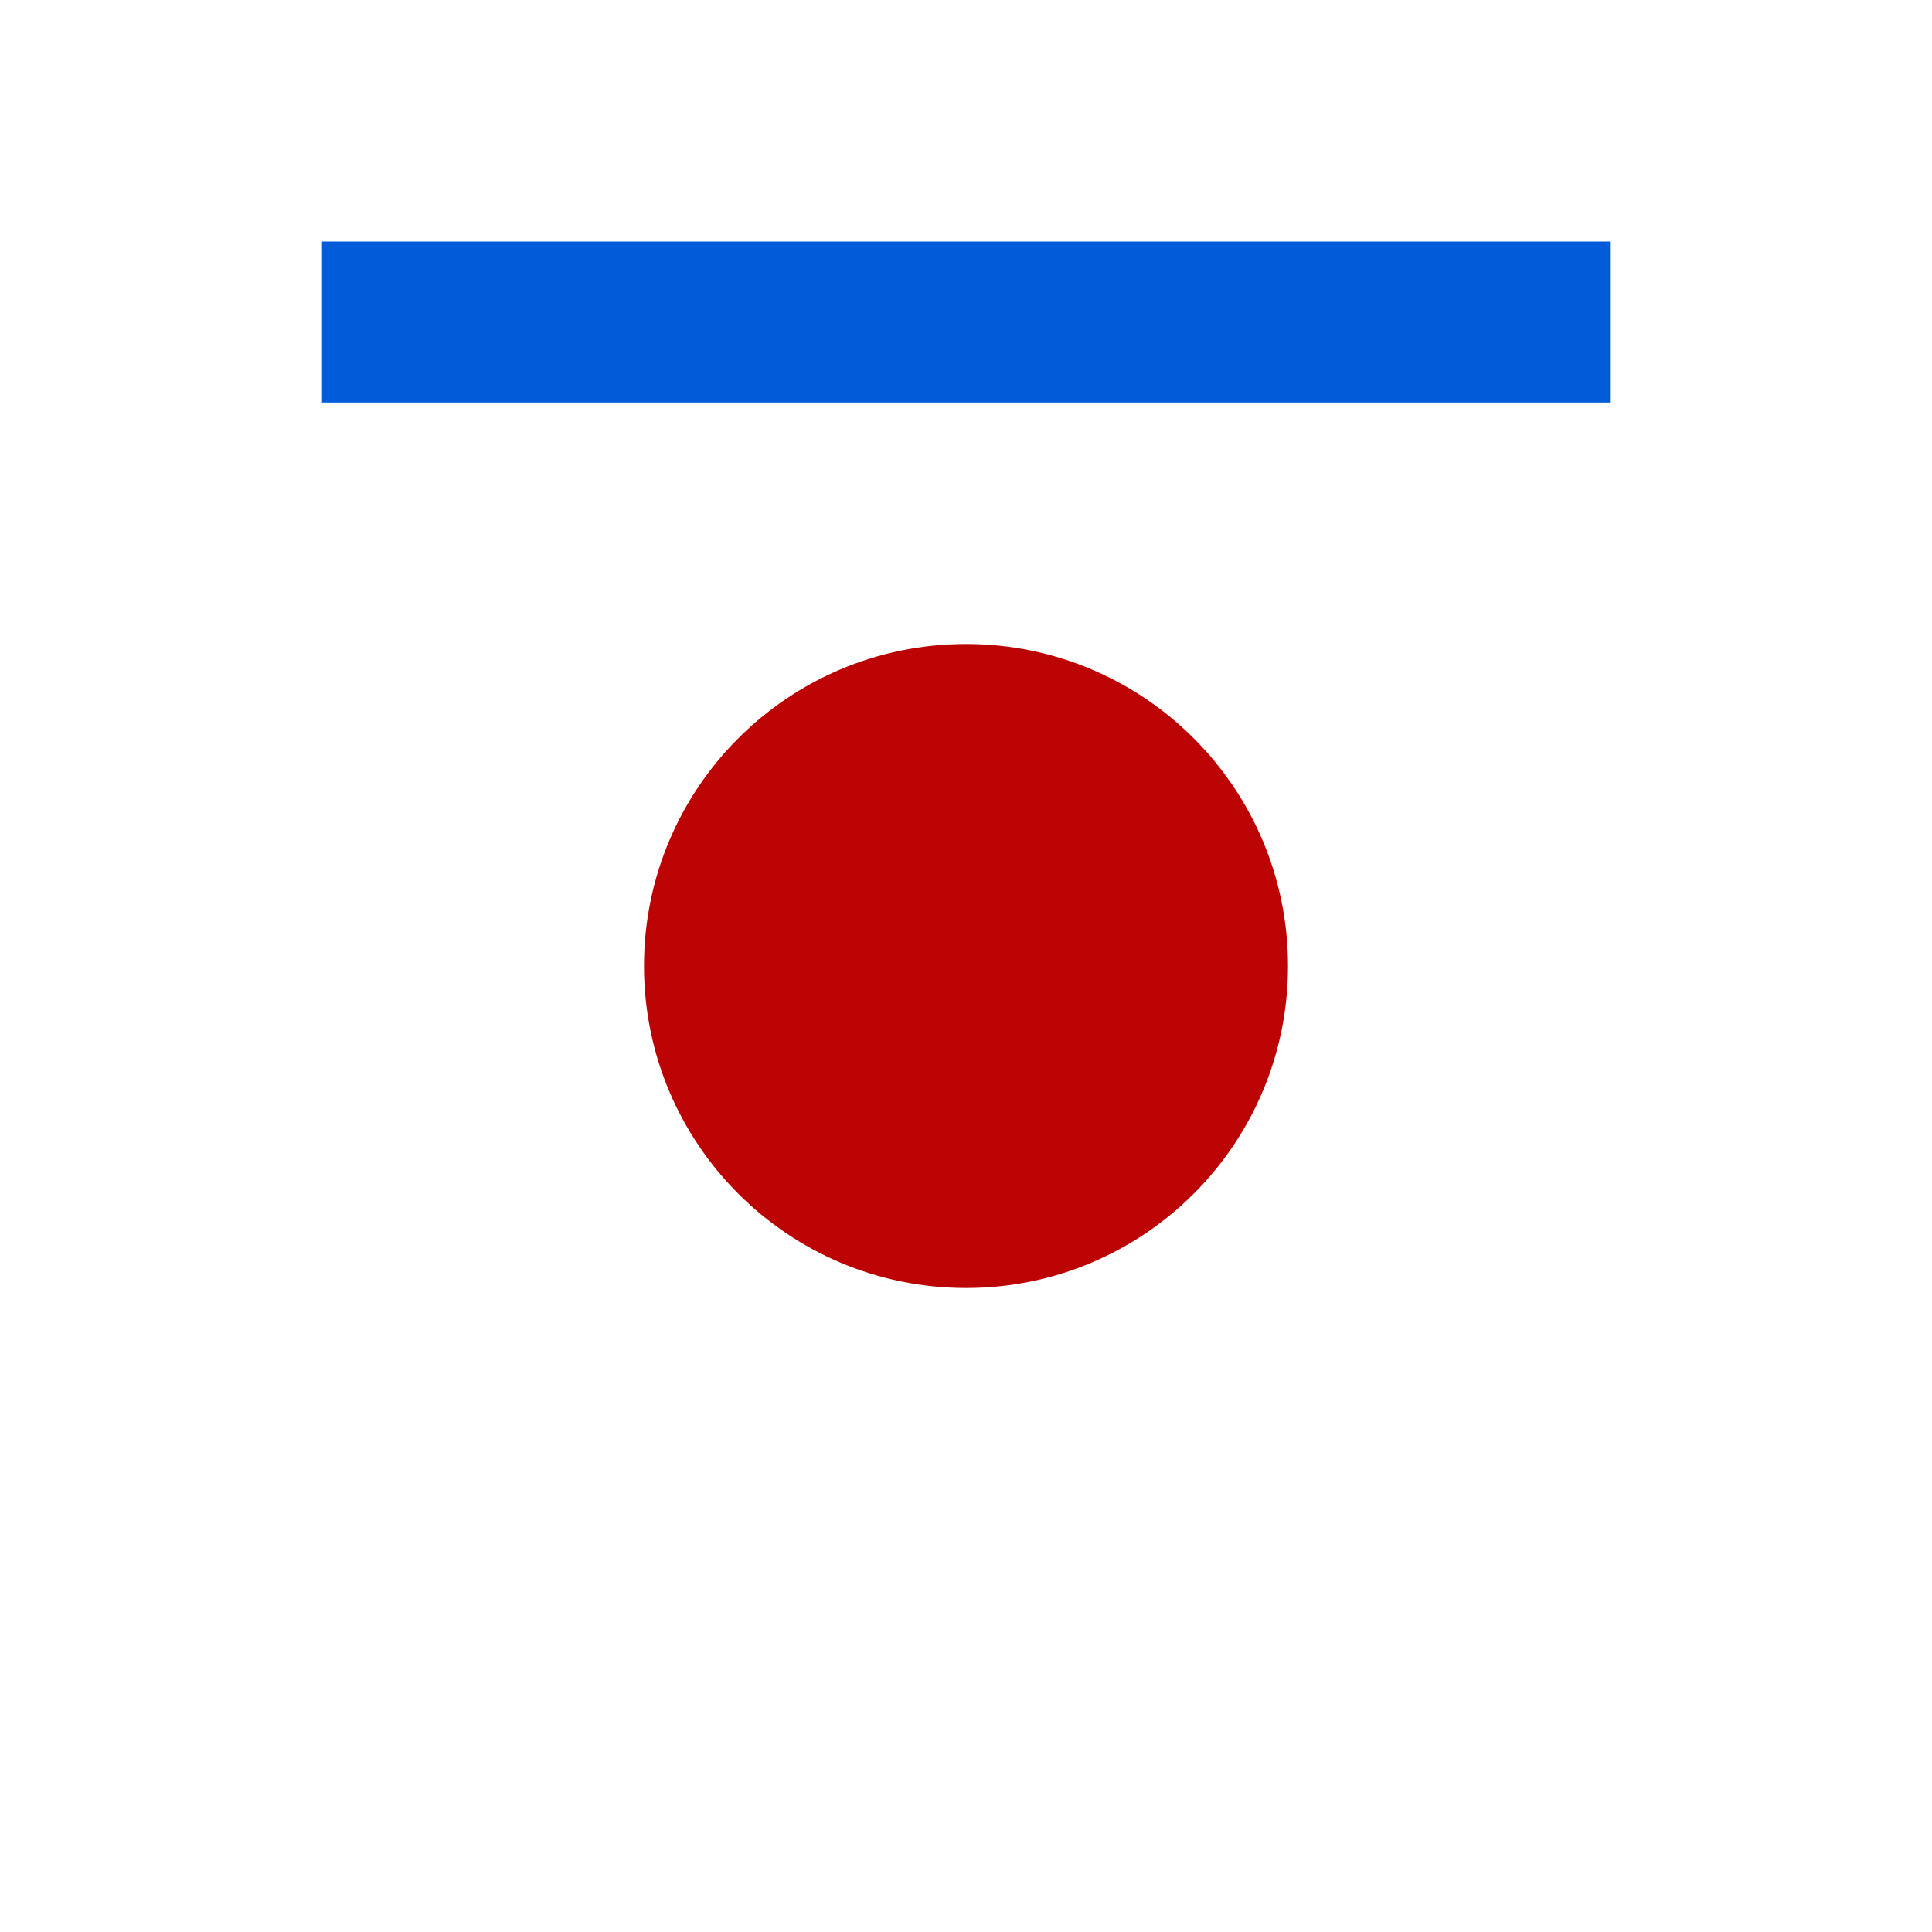 <?xml version="1.0" encoding="UTF-8" standalone="no"?>
<svg
   xmlns:sketch="http://www.bohemiancoding.com/sketch/ns"
   xmlns:dc="http://purl.org/dc/elements/1.1/"
   xmlns:cc="http://creativecommons.org/ns#"
   xmlns:rdf="http://www.w3.org/1999/02/22-rdf-syntax-ns#"
   xmlns:svg="http://www.w3.org/2000/svg"
   xmlns="http://www.w3.org/2000/svg"
   xmlns:sodipodi="http://sodipodi.sourceforge.net/DTD/sodipodi-0.dtd"
   xmlns:inkscape="http://www.inkscape.org/namespaces/inkscape"
   width="24px"
   height="24px"
   viewBox="0 0 24 24"
   version="1.1"
   id="svg11"
   sodipodi:docname="position-actuator-no-safe-z.svg"
   inkscape:version="0.92.4 (5da689c313, 2019-01-14)">
  <sodipodi:namedview
     pagecolor="#ffffff"
     bordercolor="#666666"
     borderopacity="1"
     objecttolerance="10"
     gridtolerance="10"
     guidetolerance="10"
     inkscape:pageopacity="0"
     inkscape:pageshadow="2"
     inkscape:window-width="2341"
     inkscape:window-height="1608"
     id="namedview13"
     showgrid="false"
     inkscape:zoom="27.812867"
     inkscape:cx="1.7442045"
     inkscape:cy="8.893301"
     inkscape:window-x="0"
     inkscape:window-y="238"
     inkscape:window-maximized="0"
     inkscape:current-layer="svg11"
     inkscape:snap-to-guides="false" />
  <!-- Generator: Sketch 3.2.2 (9983) - http://www.bohemiancoding.com/sketch -->
  <title
     id="title2">position-actuator</title>
  <desc
     id="desc4">Created with Sketch.</desc>
  <defs
     id="defs6">
    <marker
       inkscape:isstock="true"
       style="overflow:visible"
       id="marker6551"
       refX="0"
       refY="0"
       orient="auto"
       inkscape:stockid="Arrow2Send">
      <path
         transform="matrix(-0.3,0,0,-0.3,0.69,0)"
         d="M 8.719,4.034 -2.207,0.016 8.719,-4.002 c -1.745,2.372 -1.735,5.617 -6e-7,8.035 z"
         style="fill:#005bdc;fill-opacity:0.992;fill-rule:evenodd;stroke:#005bdc;stroke-width:0.625;stroke-linejoin:round;stroke-opacity:0.992"
         id="path6553"
         inkscape:connector-curvature="0" />
    </marker>
  </defs>
  <g
     id="Page-1"
     sketch:type="MSPage"
     style="fill:none;fill-rule:evenodd;stroke:none;stroke-width:1">
    <g
       id="position-actuator"
       sketch:type="MSLayerGroup"
       style="fill:#bd0404">
      <path
         d="m 12,8 c -2.21,0 -4,1.79 -4,4 0,2.21 1.79,4 4,4 2.21,0 4,-1.79 4,-4 0,-2.21 -1.79,-4 -4,-4 z"
         id="Shape"
         sketch:type="MSShapeGroup"
         inkscape:connector-curvature="0" />
    </g>
  </g>
  <path
     inkscape:connector-curvature="0"
     id="path4327-2"
     d="M 4,4 H 20"
     style="fill:none;fill-opacity:0;fill-rule:evenodd;stroke:#005bd9;stroke-width:2;stroke-linecap:butt;stroke-linejoin:miter;stroke-miterlimit:4;stroke-dasharray:none;stroke-dashoffset:0;stroke-opacity:0.992"
     sodipodi:nodetypes="cc" />
</svg>
